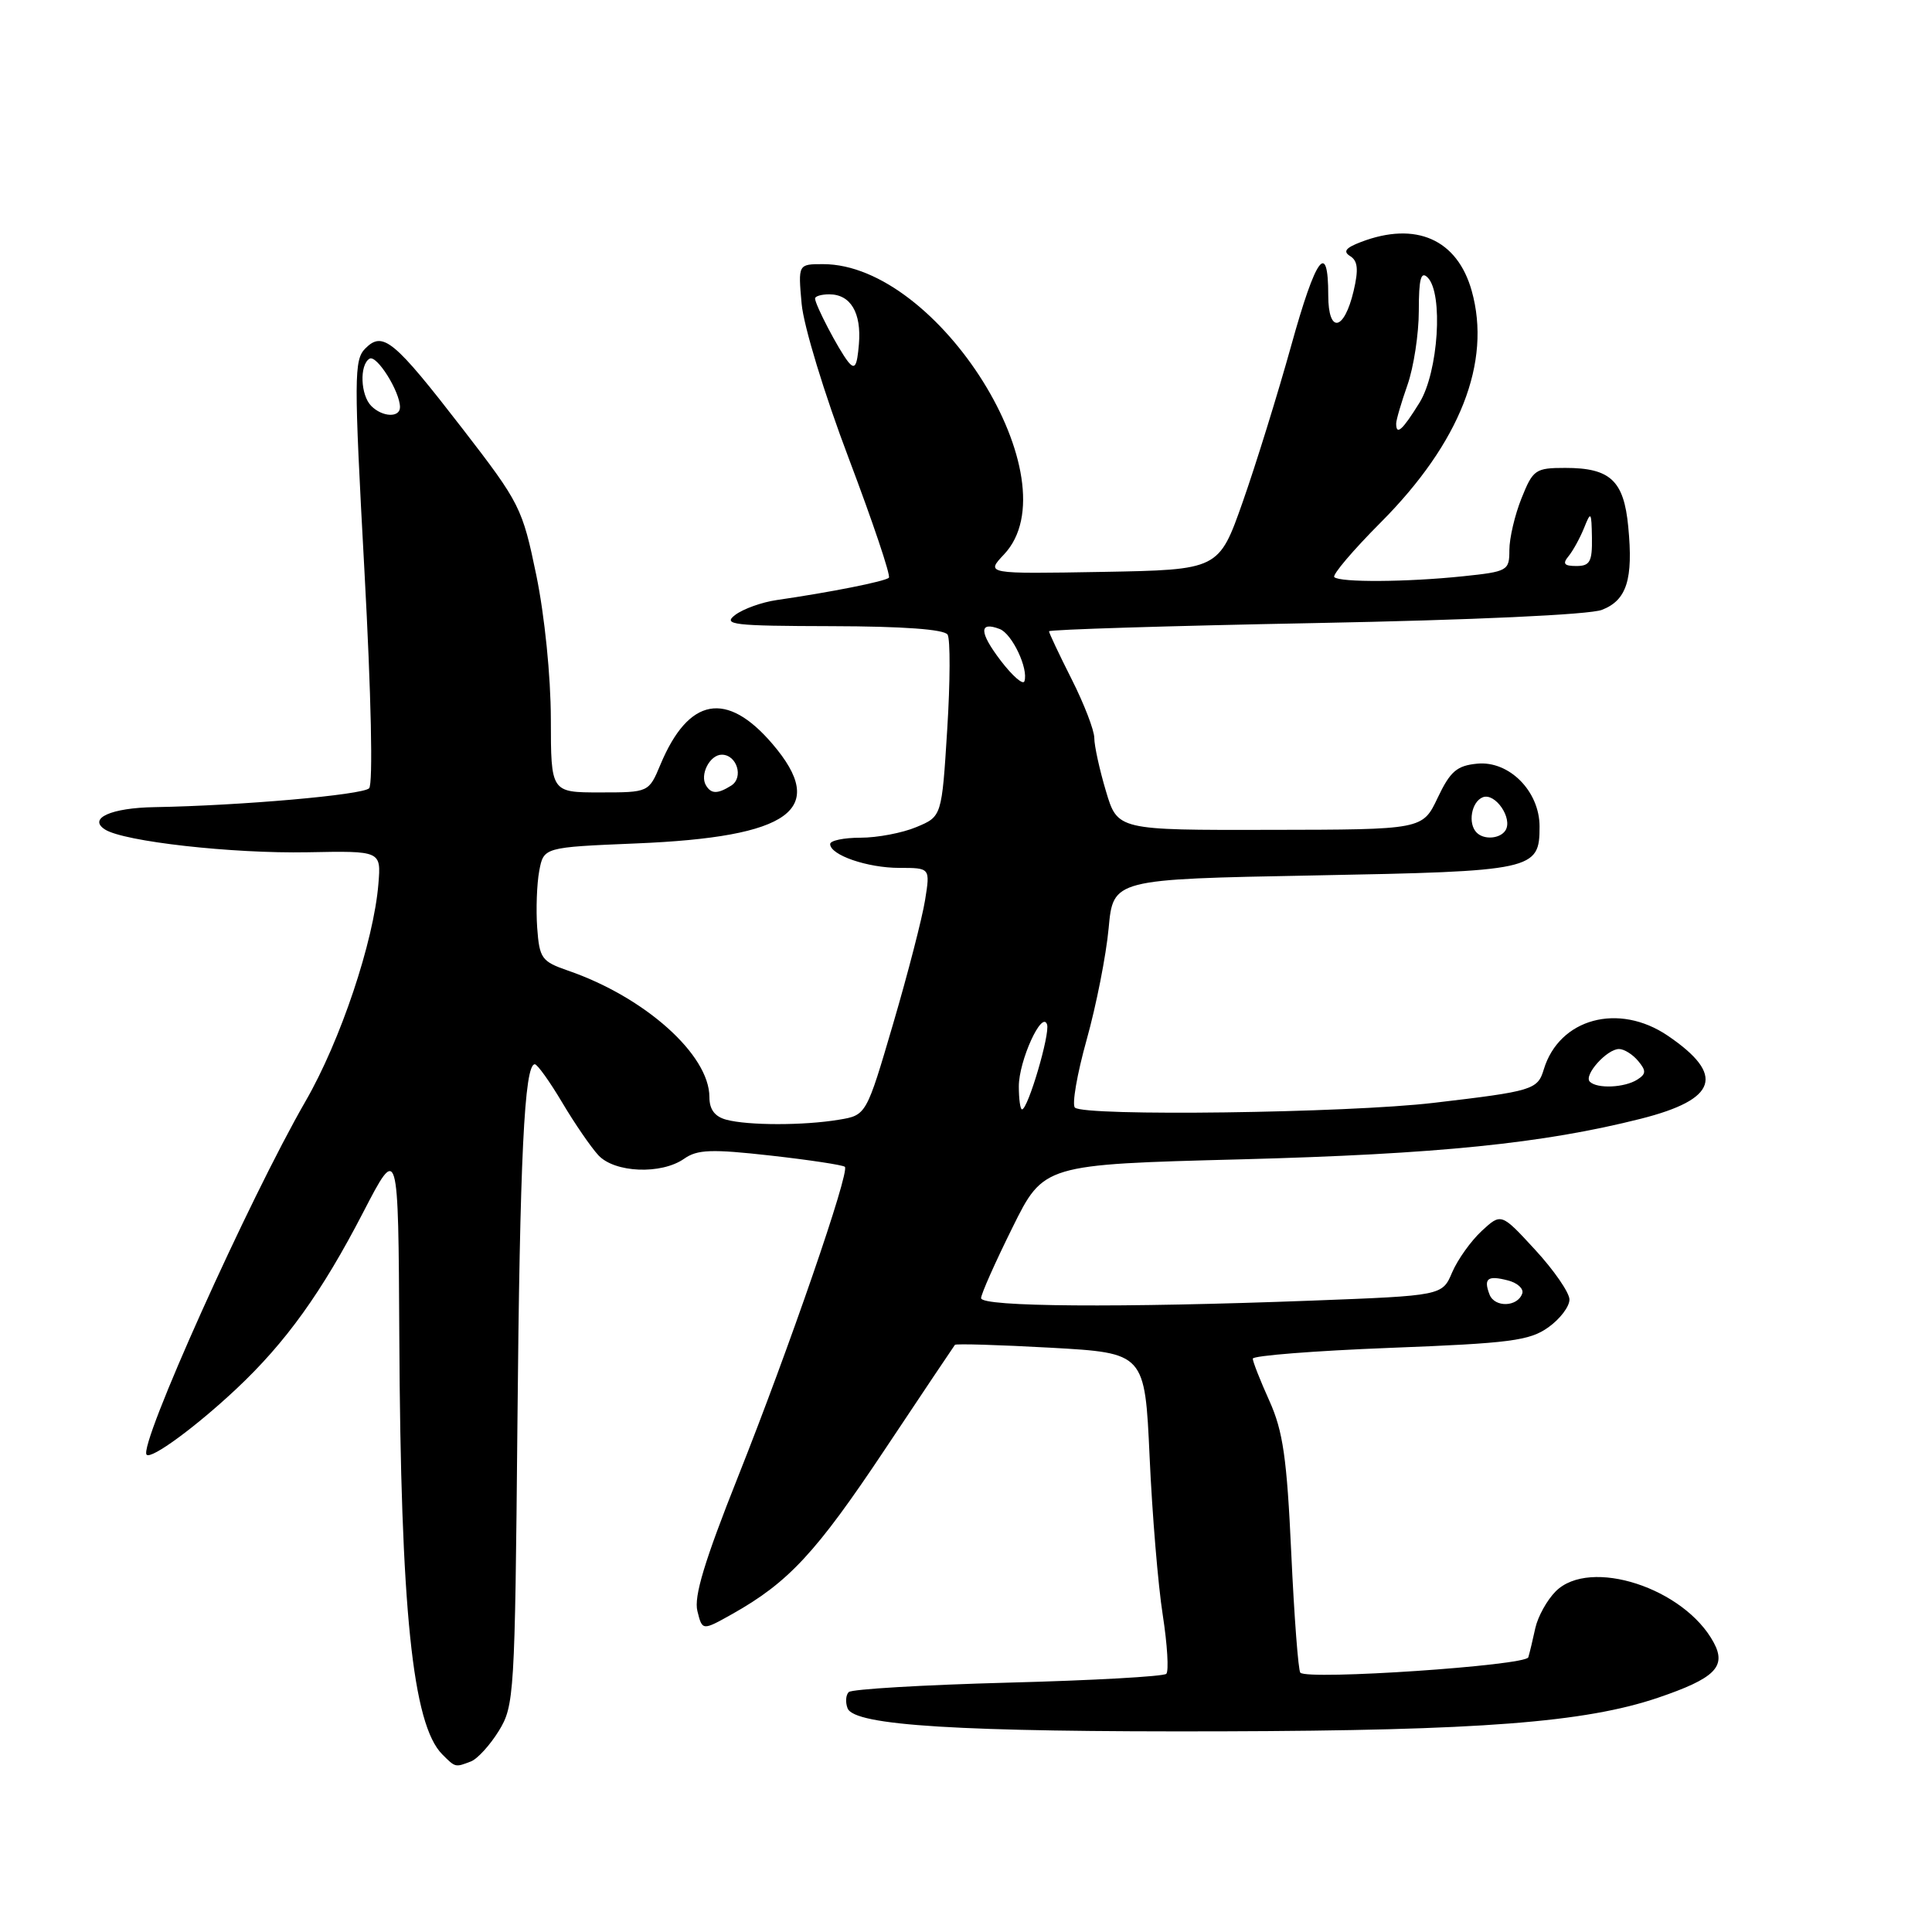 <?xml version="1.0" encoding="UTF-8" standalone="no"?>
<!DOCTYPE svg PUBLIC "-//W3C//DTD SVG 1.1//EN" "http://www.w3.org/Graphics/SVG/1.1/DTD/svg11.dtd" >
<svg xmlns="http://www.w3.org/2000/svg" xmlns:xlink="http://www.w3.org/1999/xlink" version="1.1" viewBox="0 0 256 256">
 <g >
 <path fill="currentColor"
d=" M 62.40 233.40 C 63.26 233.07 64.92 231.25 66.09 229.36 C 68.14 226.03 68.23 224.61 68.56 188.81 C 68.88 153.34 69.48 140.98 70.87 141.02 C 71.21 141.03 72.85 143.32 74.50 146.10 C 76.15 148.88 78.31 152.02 79.29 153.08 C 81.46 155.41 87.62 155.66 90.65 153.54 C 92.39 152.31 94.28 152.24 102.12 153.12 C 107.28 153.70 111.70 154.37 111.95 154.61 C 112.62 155.29 104.58 178.61 97.79 195.68 C 93.36 206.82 91.92 211.56 92.41 213.48 C 93.06 216.09 93.06 216.09 97.02 213.87 C 104.48 209.68 108.15 205.72 117.21 192.12 C 122.20 184.63 126.40 178.36 126.53 178.20 C 126.67 178.03 132.38 178.20 139.24 178.58 C 151.70 179.28 151.70 179.28 152.33 193.05 C 152.67 200.63 153.45 210.05 154.07 213.99 C 154.68 217.93 154.89 221.44 154.54 221.79 C 154.19 222.14 144.74 222.67 133.54 222.96 C 122.33 223.26 112.85 223.82 112.46 224.21 C 112.07 224.60 112.00 225.57 112.31 226.36 C 113.19 228.65 127.12 229.51 162.00 229.41 C 196.07 229.31 210.03 228.23 219.69 224.96 C 227.22 222.40 228.79 220.85 227.09 217.67 C 223.21 210.42 210.66 206.34 206.14 210.86 C 204.99 212.01 203.78 214.20 203.44 215.72 C 203.11 217.25 202.69 219.00 202.51 219.60 C 202.18 220.70 173.32 222.65 172.30 221.64 C 172.03 221.36 171.49 214.25 171.10 205.82 C 170.52 193.20 170.01 189.64 168.20 185.62 C 166.99 182.94 166.00 180.42 166.00 180.03 C 166.00 179.63 174.17 178.99 184.16 178.60 C 200.10 177.99 202.68 177.65 205.16 175.88 C 206.72 174.77 207.98 173.11 207.96 172.18 C 207.94 171.26 205.90 168.30 203.42 165.61 C 198.92 160.72 198.92 160.72 196.33 163.11 C 194.91 164.43 193.15 166.89 192.42 168.59 C 191.11 171.68 191.11 171.68 173.80 172.34 C 148.40 173.30 130.00 173.17 130.00 172.01 C 130.00 171.47 131.87 167.27 134.15 162.67 C 138.29 154.30 138.29 154.30 164.40 153.62 C 190.52 152.93 204.49 151.51 217.42 148.24 C 227.58 145.67 228.63 142.44 221.01 137.25 C 214.49 132.81 206.61 134.94 204.56 141.70 C 203.75 144.40 203.10 144.59 190.00 146.13 C 178.49 147.49 143.62 147.94 142.43 146.76 C 142.02 146.35 142.72 142.30 143.99 137.76 C 145.26 133.22 146.57 126.58 146.90 123.00 C 147.50 116.50 147.50 116.50 174.10 116.00 C 203.30 115.45 204.00 115.30 204.00 109.52 C 204.00 104.84 199.97 100.78 195.74 101.19 C 193.04 101.45 192.17 102.20 190.50 105.71 C 188.50 109.93 188.50 109.93 168.29 109.96 C 148.08 110.00 148.08 110.00 146.54 104.82 C 145.69 101.97 145.00 98.81 145.00 97.79 C 145.00 96.77 143.65 93.27 142.00 90.00 C 140.35 86.73 139.00 83.87 139.00 83.65 C 139.00 83.42 154.86 82.93 174.25 82.56 C 195.11 82.16 210.63 81.45 212.26 80.81 C 215.55 79.54 216.43 76.78 215.75 69.78 C 215.17 63.68 213.37 62.00 207.42 62.00 C 203.45 62.00 203.13 62.22 201.61 66.02 C 200.72 68.23 200.00 71.32 200.00 72.88 C 200.00 75.62 199.79 75.74 193.85 76.36 C 186.39 77.14 177.53 77.19 176.80 76.47 C 176.51 76.18 179.28 72.91 182.96 69.22 C 193.47 58.66 197.66 48.00 195.01 38.54 C 193.10 31.72 187.62 29.29 180.35 32.06 C 178.30 32.84 177.92 33.33 178.91 33.94 C 179.92 34.57 180.03 35.71 179.36 38.56 C 178.10 43.89 176.00 44.25 176.00 39.14 C 176.00 31.77 174.37 33.97 171.09 45.80 C 169.30 52.23 166.41 61.55 164.67 66.50 C 161.50 75.50 161.50 75.50 146.05 75.78 C 130.60 76.05 130.60 76.05 133.05 73.45 C 142.26 63.65 124.38 35.00 109.06 35.00 C 105.75 35.00 105.75 35.00 106.22 40.25 C 106.49 43.21 109.21 52.15 112.48 60.78 C 115.66 69.19 118.05 76.29 117.78 76.55 C 117.30 77.04 109.97 78.49 102.92 79.51 C 100.96 79.79 98.48 80.68 97.42 81.48 C 95.71 82.78 97.11 82.94 110.19 82.97 C 119.68 82.99 125.12 83.39 125.56 84.09 C 125.93 84.69 125.91 90.36 125.51 96.68 C 124.79 108.19 124.79 108.19 121.43 109.59 C 119.58 110.37 116.25 111.00 114.03 111.00 C 111.81 111.00 110.00 111.38 110.00 111.84 C 110.00 113.30 114.94 115.00 119.17 115.00 C 123.26 115.00 123.26 115.00 122.58 119.25 C 122.21 121.59 120.31 128.96 118.35 135.64 C 114.79 147.77 114.79 147.77 111.15 148.37 C 106.48 149.15 99.14 149.14 96.25 148.37 C 94.71 147.96 94.00 147.01 94.00 145.37 C 94.00 139.76 85.46 132.12 75.26 128.61 C 71.77 127.40 71.48 127.00 71.18 122.93 C 71.01 120.52 71.13 117.13 71.45 115.41 C 72.04 112.27 72.04 112.27 84.27 111.76 C 104.80 110.92 109.79 107.27 102.35 98.57 C 96.28 91.47 91.24 92.40 87.52 101.29 C 85.97 105.00 85.97 105.00 79.49 105.00 C 73.00 105.00 73.00 105.00 72.99 95.25 C 72.98 89.61 72.17 81.61 71.07 76.25 C 69.22 67.30 68.90 66.67 61.32 56.85 C 52.19 45.04 50.74 43.83 48.41 46.17 C 46.90 47.67 46.89 49.98 48.29 75.65 C 49.19 92.17 49.44 103.89 48.91 104.45 C 48.07 105.33 31.90 106.75 20.50 106.95 C 14.72 107.04 11.62 108.44 13.91 109.91 C 16.40 111.51 30.75 113.12 40.77 112.93 C 50.50 112.74 50.50 112.74 50.14 117.12 C 49.52 124.76 45.12 137.89 40.49 145.91 C 32.99 158.92 18.29 191.62 19.43 192.76 C 20.06 193.39 25.95 189.07 31.32 184.03 C 37.87 177.88 42.63 171.26 48.14 160.61 C 52.78 151.65 52.78 151.65 52.91 177.08 C 53.09 213.27 54.66 228.52 58.61 232.47 C 60.36 234.22 60.31 234.20 62.40 233.40 Z  M 197.37 171.53 C 196.55 169.39 197.12 168.96 199.83 169.67 C 201.07 169.99 201.91 170.76 201.71 171.38 C 201.11 173.19 198.05 173.29 197.37 171.53 Z  M 135.00 143.95 C 135.00 140.55 138.08 133.79 138.74 135.75 C 139.16 136.99 136.21 147.00 135.42 147.00 C 135.19 147.00 135.00 145.63 135.00 143.95 Z  M 210.66 143.33 C 209.81 142.48 212.92 139.00 214.53 139.00 C 215.20 139.00 216.34 139.71 217.06 140.58 C 218.15 141.88 218.13 142.31 216.94 143.06 C 215.25 144.13 211.62 144.29 210.66 143.33 Z  M 195.67 110.33 C 194.46 109.13 194.97 106.23 196.48 105.64 C 198.13 105.01 200.47 108.43 199.49 110.02 C 198.79 111.14 196.65 111.32 195.67 110.33 Z  M 93.56 104.09 C 92.68 102.68 94.05 100.00 95.64 100.00 C 97.64 100.00 98.57 103.02 96.90 104.09 C 95.10 105.22 94.25 105.22 93.56 104.09 Z  M 132.61 87.55 C 129.74 83.79 129.69 82.28 132.47 83.35 C 134.11 83.98 136.30 88.61 135.74 90.27 C 135.57 90.80 134.16 89.58 132.61 87.55 Z  M 207.84 73.70 C 208.43 72.98 209.36 71.29 209.90 69.95 C 210.80 67.69 210.88 67.78 210.94 71.25 C 210.99 74.43 210.67 75.00 208.88 75.00 C 207.25 75.00 207.01 74.70 207.84 73.70 Z  M 185.00 56.13 C 185.00 55.64 185.68 53.34 186.50 51.00 C 187.32 48.66 188.00 44.24 188.00 41.17 C 188.00 36.93 188.28 35.88 189.17 36.77 C 191.27 38.87 190.59 49.31 188.09 53.36 C 185.83 57.01 185.00 57.75 185.00 56.13 Z  M 49.20 53.80 C 47.77 52.37 47.61 48.36 48.96 47.53 C 49.90 46.95 53.00 51.88 53.00 53.95 C 53.00 55.37 50.68 55.28 49.20 53.80 Z  M 112.37 47.92 C 111.10 46.31 108.00 40.38 108.00 39.55 C 108.00 39.25 108.84 39.00 109.88 39.00 C 112.71 39.00 114.16 41.44 113.81 45.60 C 113.56 48.57 113.27 49.04 112.37 47.92 Z "/>
</g>
</svg>